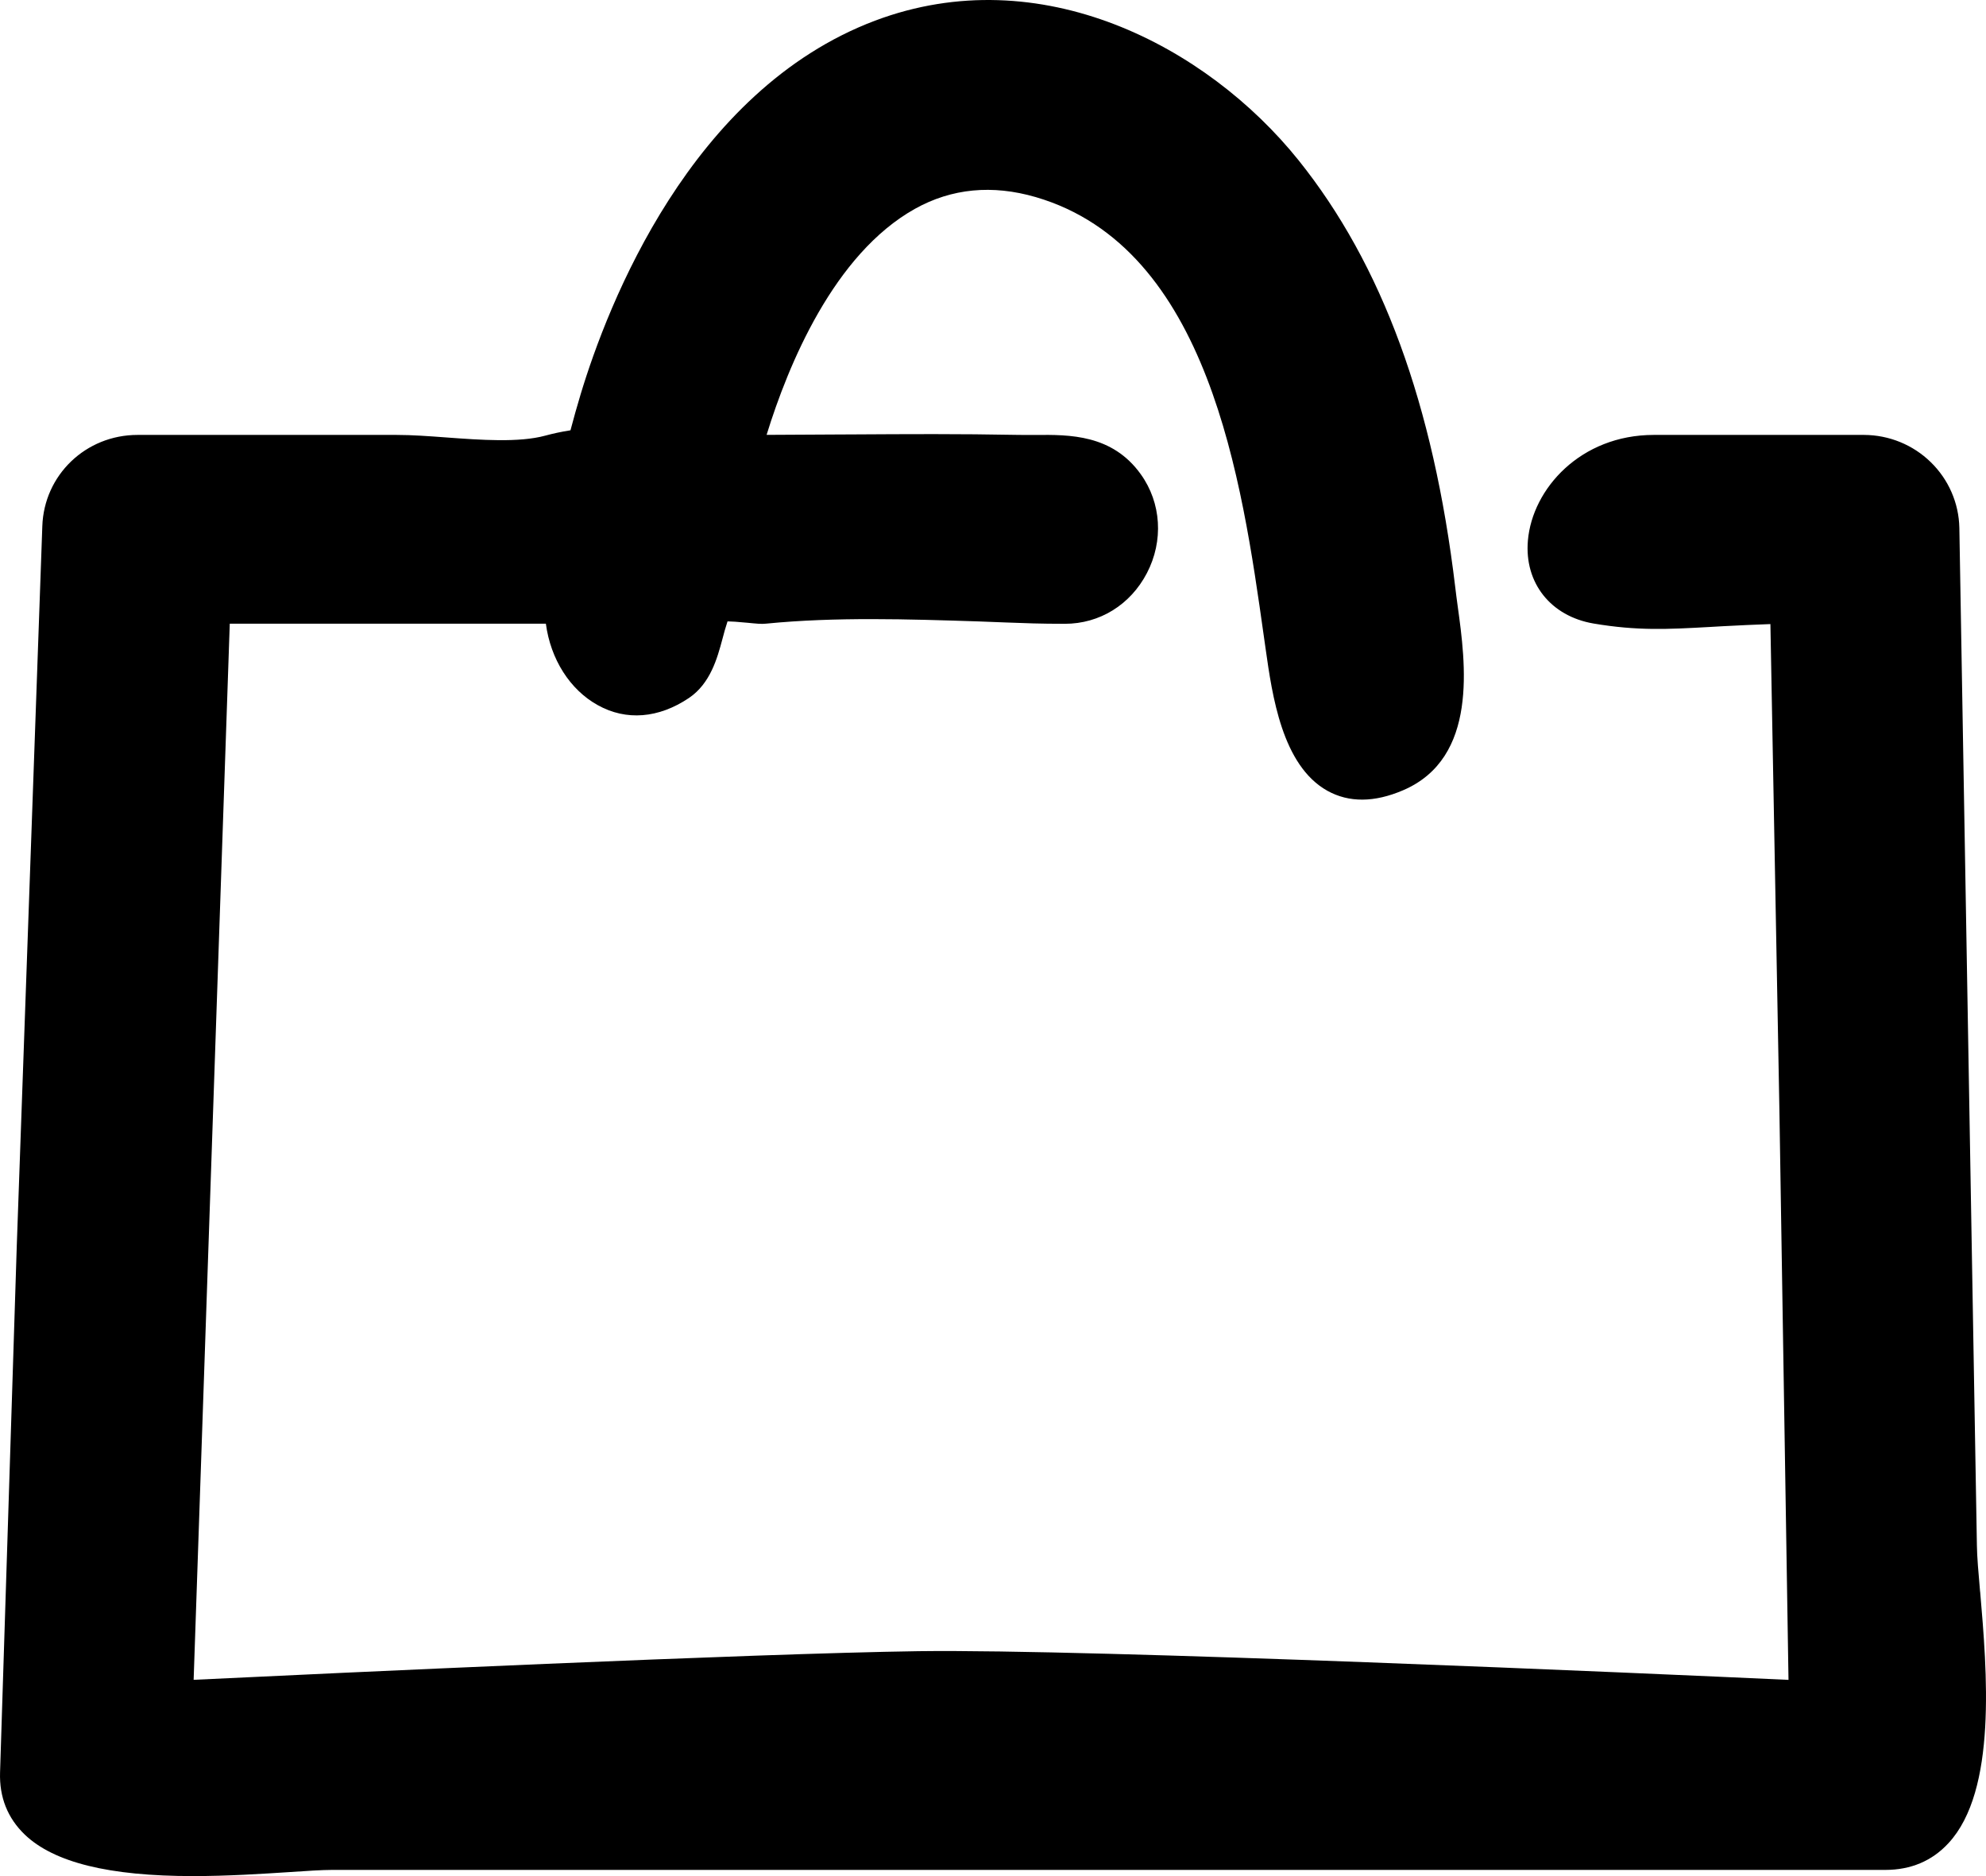 <svg width="36" height="34" viewBox="0 0 36 34" fill="none" xmlns="http://www.w3.org/2000/svg">
<path d="M35.893 28.848C35.863 28.505 35.837 28.207 35.835 28.005L35.517 9.566C35.508 9.118 35.322 8.69 34.999 8.376C34.677 8.061 34.243 7.884 33.791 7.882H29.978C28.653 7.882 27.777 8.856 27.696 9.796C27.63 10.563 28.108 11.167 28.886 11.3C29.68 11.434 30.226 11.405 30.983 11.363L31.227 11.349C31.524 11.334 31.812 11.319 32.092 11.31L32.255 20.117L32.42 30.444C29.917 30.329 19.81 29.882 16.649 29.924C13.6 29.968 6.075 30.32 3.51 30.443L4.165 11.303H9.895C9.98 11.946 10.331 12.501 10.837 12.78C11.351 13.066 11.939 13.019 12.489 12.649C12.879 12.386 13.004 11.921 13.095 11.582C13.122 11.475 13.153 11.367 13.188 11.261C13.246 11.261 13.373 11.269 13.547 11.286C13.703 11.301 13.806 11.313 13.89 11.302C15.145 11.178 16.464 11.221 17.741 11.262L18.236 11.281C18.58 11.294 18.851 11.305 19.302 11.305C19.933 11.305 20.49 10.961 20.79 10.386C21.094 9.802 21.052 9.115 20.679 8.595C20.162 7.873 19.39 7.876 18.765 7.883L18.481 7.882C17.339 7.861 16.497 7.867 15.432 7.873L15.208 7.874L13.896 7.881C14.289 6.608 15.116 4.606 16.584 3.785C17.25 3.413 17.988 3.343 18.775 3.572C21.916 4.489 22.513 8.72 22.908 11.521L22.942 11.76C23.061 12.601 23.24 13.872 24.061 14.331C24.452 14.548 24.913 14.545 25.433 14.322C26.803 13.736 26.566 12.018 26.424 10.99C26.408 10.87 26.392 10.755 26.38 10.649C25.983 7.325 25.053 4.791 23.537 2.902C21.874 0.832 18.857 -0.752 15.863 0.374C12.514 1.637 11.015 5.526 10.527 7.139C10.461 7.358 10.399 7.578 10.341 7.798L10.325 7.801C10.177 7.824 10.029 7.856 9.884 7.895C9.409 8.024 8.715 7.974 8.093 7.928C7.772 7.904 7.469 7.882 7.189 7.882H2.493C1.555 7.882 0.797 8.609 0.767 9.538L0.304 22.579L0.001 32.122C-0.013 32.57 0.137 32.948 0.449 33.248C0.978 33.754 1.976 34 3.5 34C4.128 34 4.742 33.96 5.239 33.928C5.561 33.906 5.84 33.888 6.02 33.888H34.175C34.638 33.888 35.023 33.725 35.319 33.404C36.205 32.449 36.017 30.282 35.894 28.847L35.893 28.848Z" fill="black"/>
</svg>
